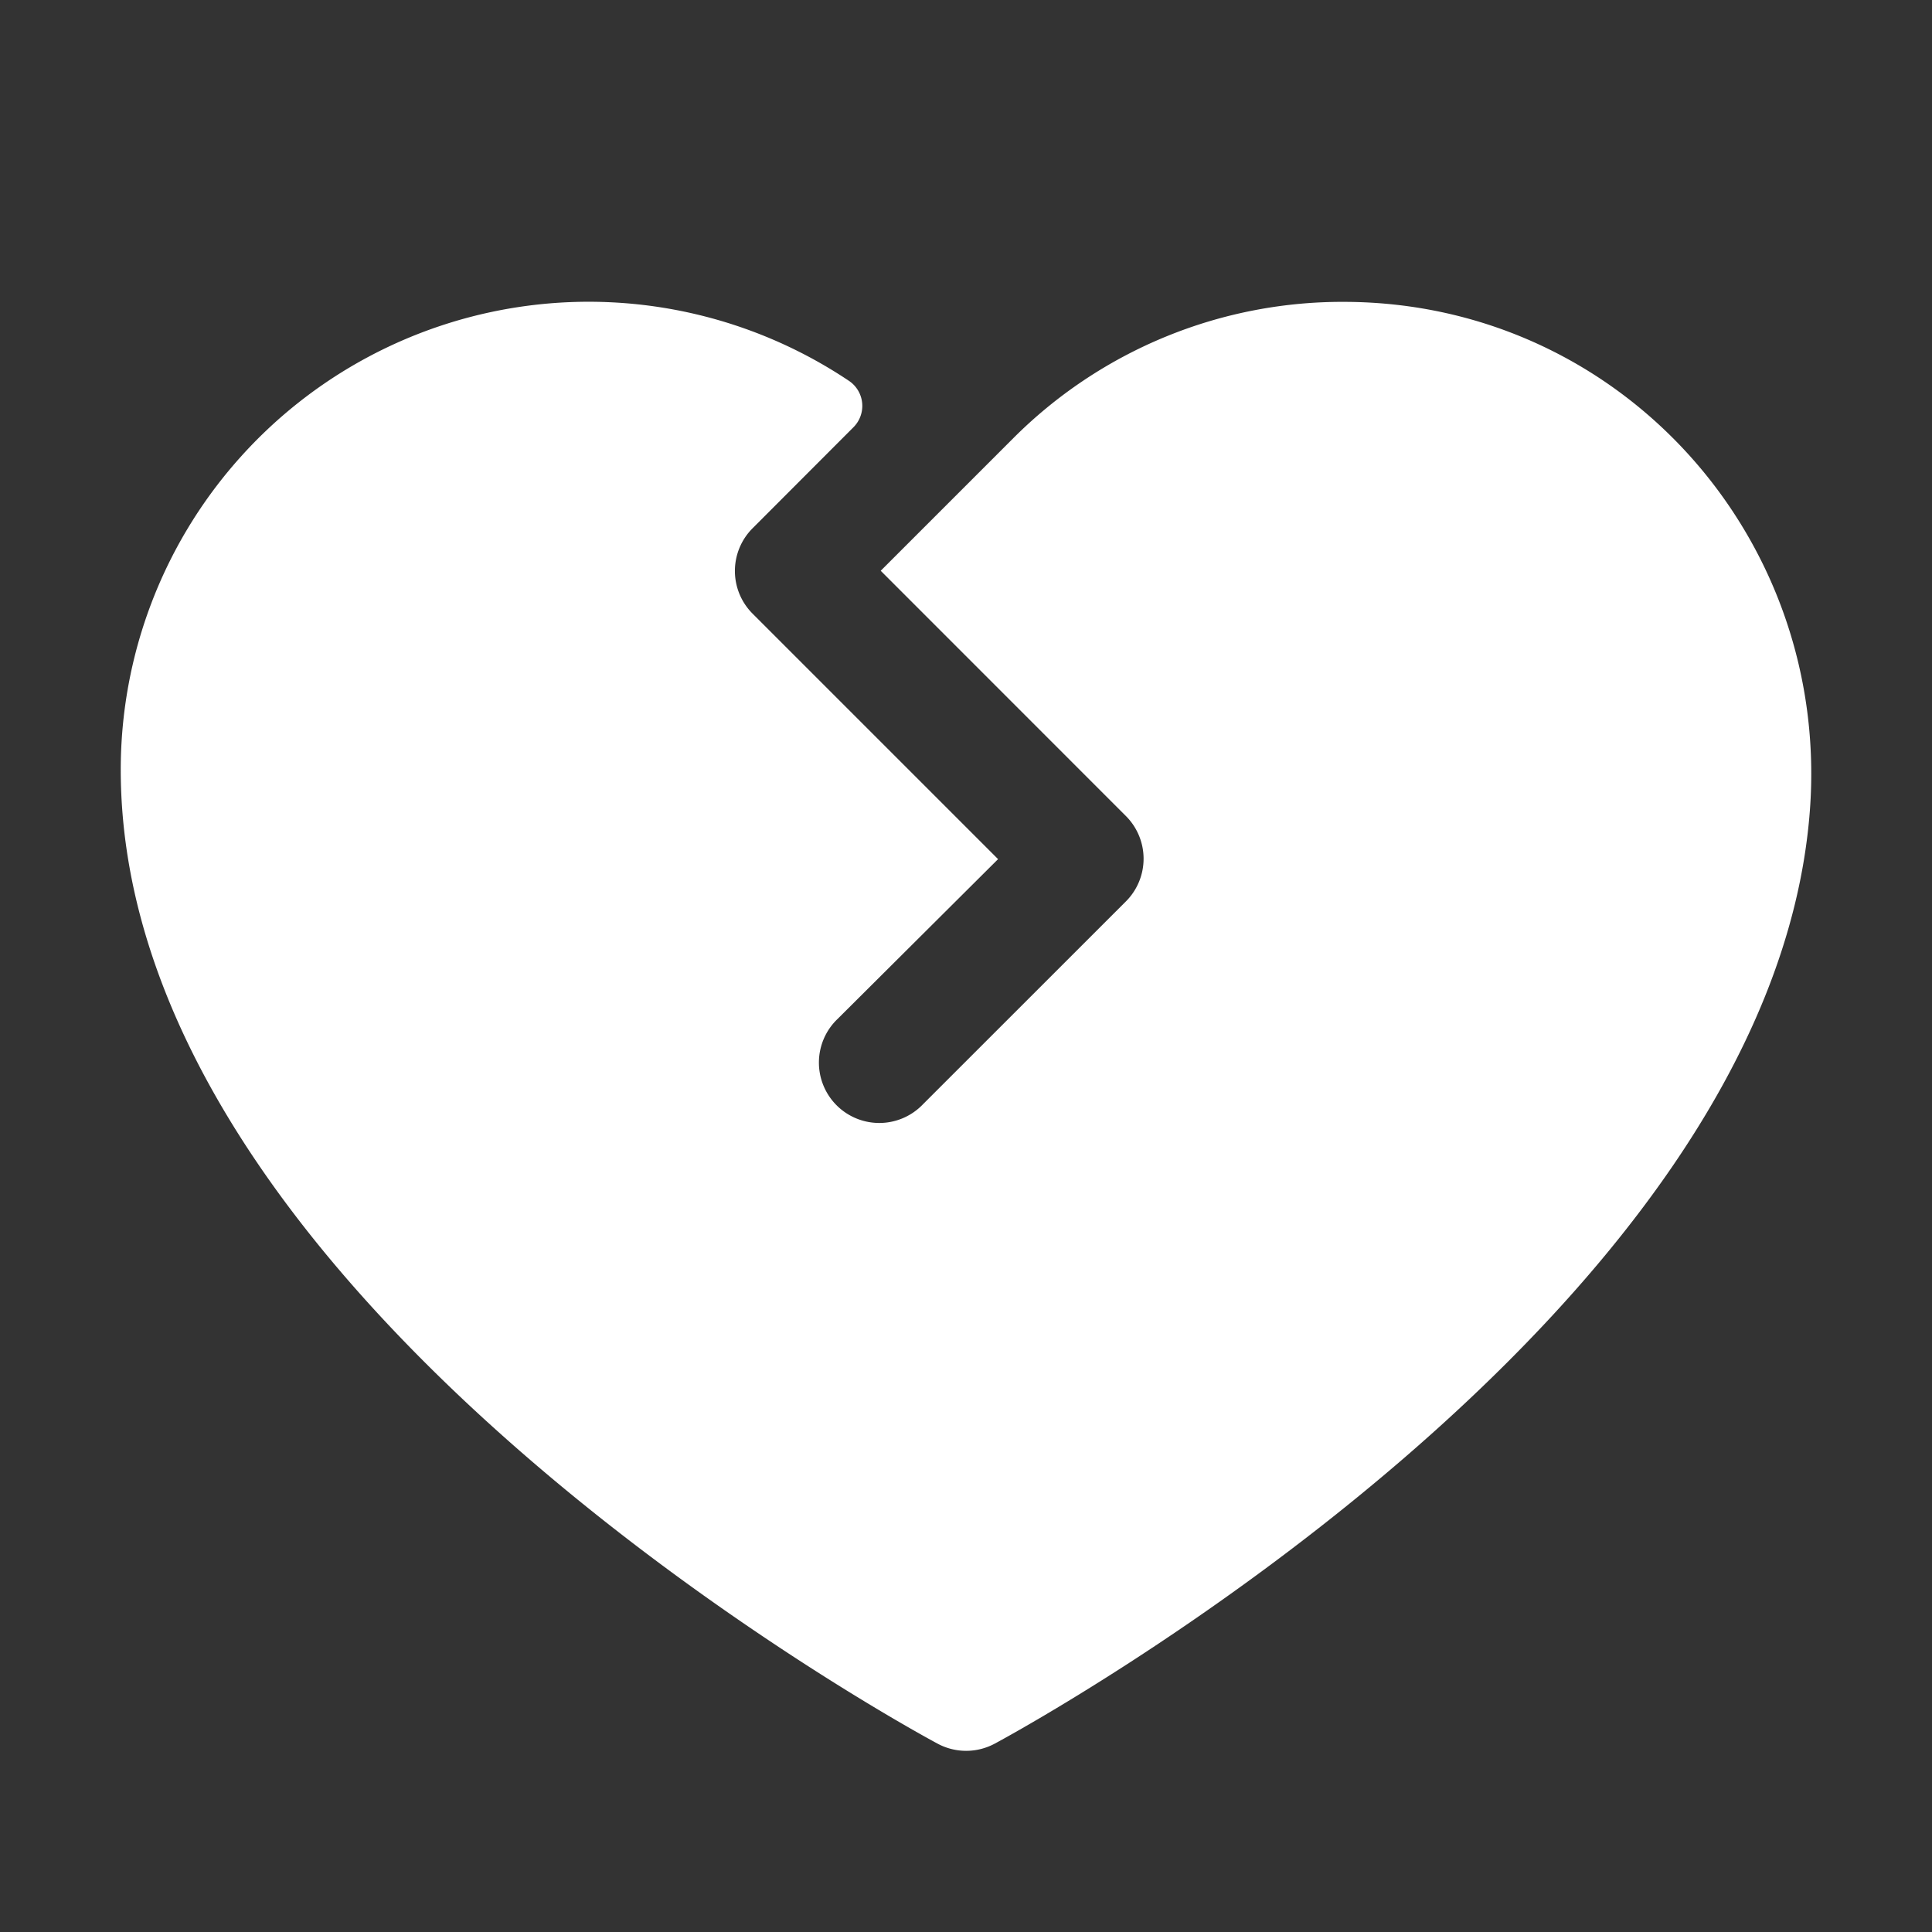 <svg xmlns="http://www.w3.org/2000/svg" width="256" height="256" viewBox="0 0 256 256">
	<rect x="0" y="0" width="256" height="256" fill="#333333" stroke="none"/>
	<rect width="256" height="256" fill="none" />
	<path fill="#fff" d="M239.81 107.5c-5.19 67.42-103.7 121.23-108 123.54a8 8 0 0 1-7.58 0C119.8 228.67 16 172 16 102a62 62 0 0 1 96.47-51.55a4 4 0 0 1 .61 6.17L99.72 70a8 8 0 0 0 0 11.31l32.53 32.53L111 135a8 8 0 1 0 11.31 11.31l26.88-26.87a8 8 0 0 0 0-11.31l-32.49-32.5l17.47-17.47A61.63 61.63 0 0 1 178.41 40c36.32.23 64.18 31.29 61.4 67.5" />
</svg>